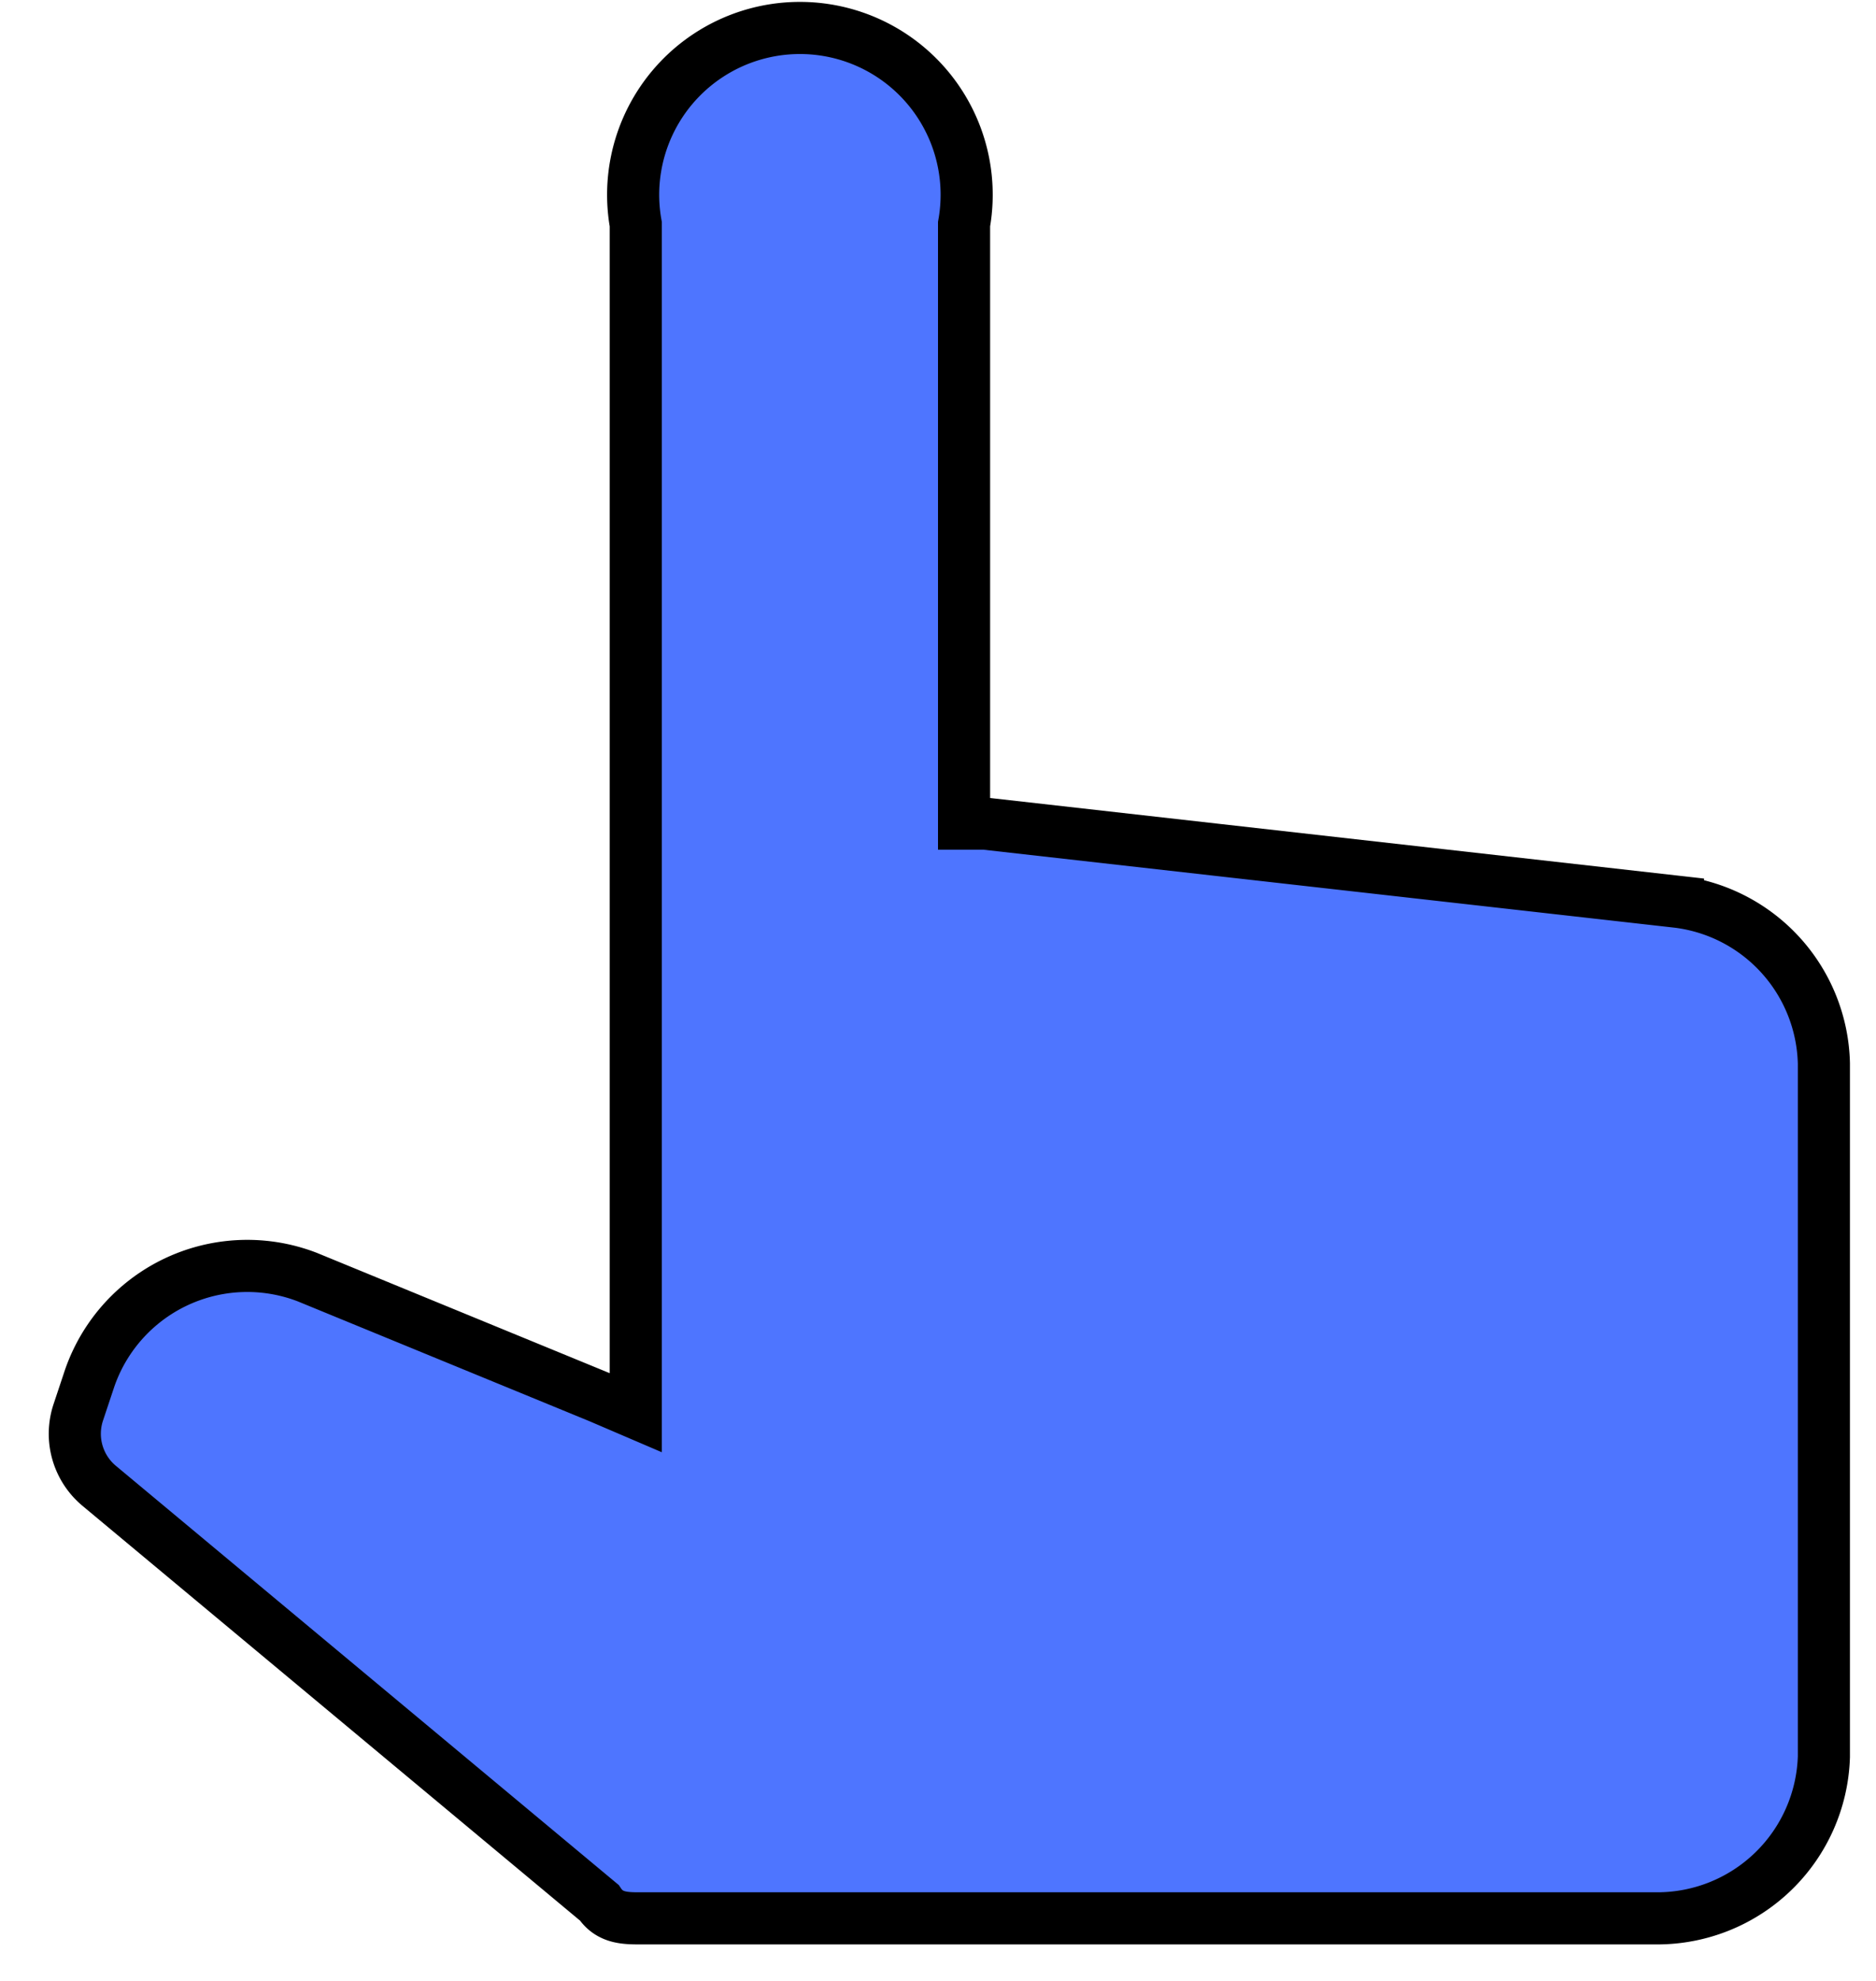 <svg width="36" height="38" fill="none" xmlns="http://www.w3.org/2000/svg">
  <path d="M12.3 36.8c-.3 0-.6 0-.8-.3l-9.6-8a1.3 1.3 0 0 1-.4-1.4l.2-.6a3.2 3.2 0 0 1 4.2-2l5.6 2.3.7.3V4.3a3.2 3.2 0 1 1 6.3 0v11.5h.4l13.3 1.5a3.2 3.2 0 0 1 2.8 3.1v13.3a3.2 3.2 0 0 1-3.2 3.1H12.3Z" fill="#4E75FF" stroke="#000"/>
</svg>
